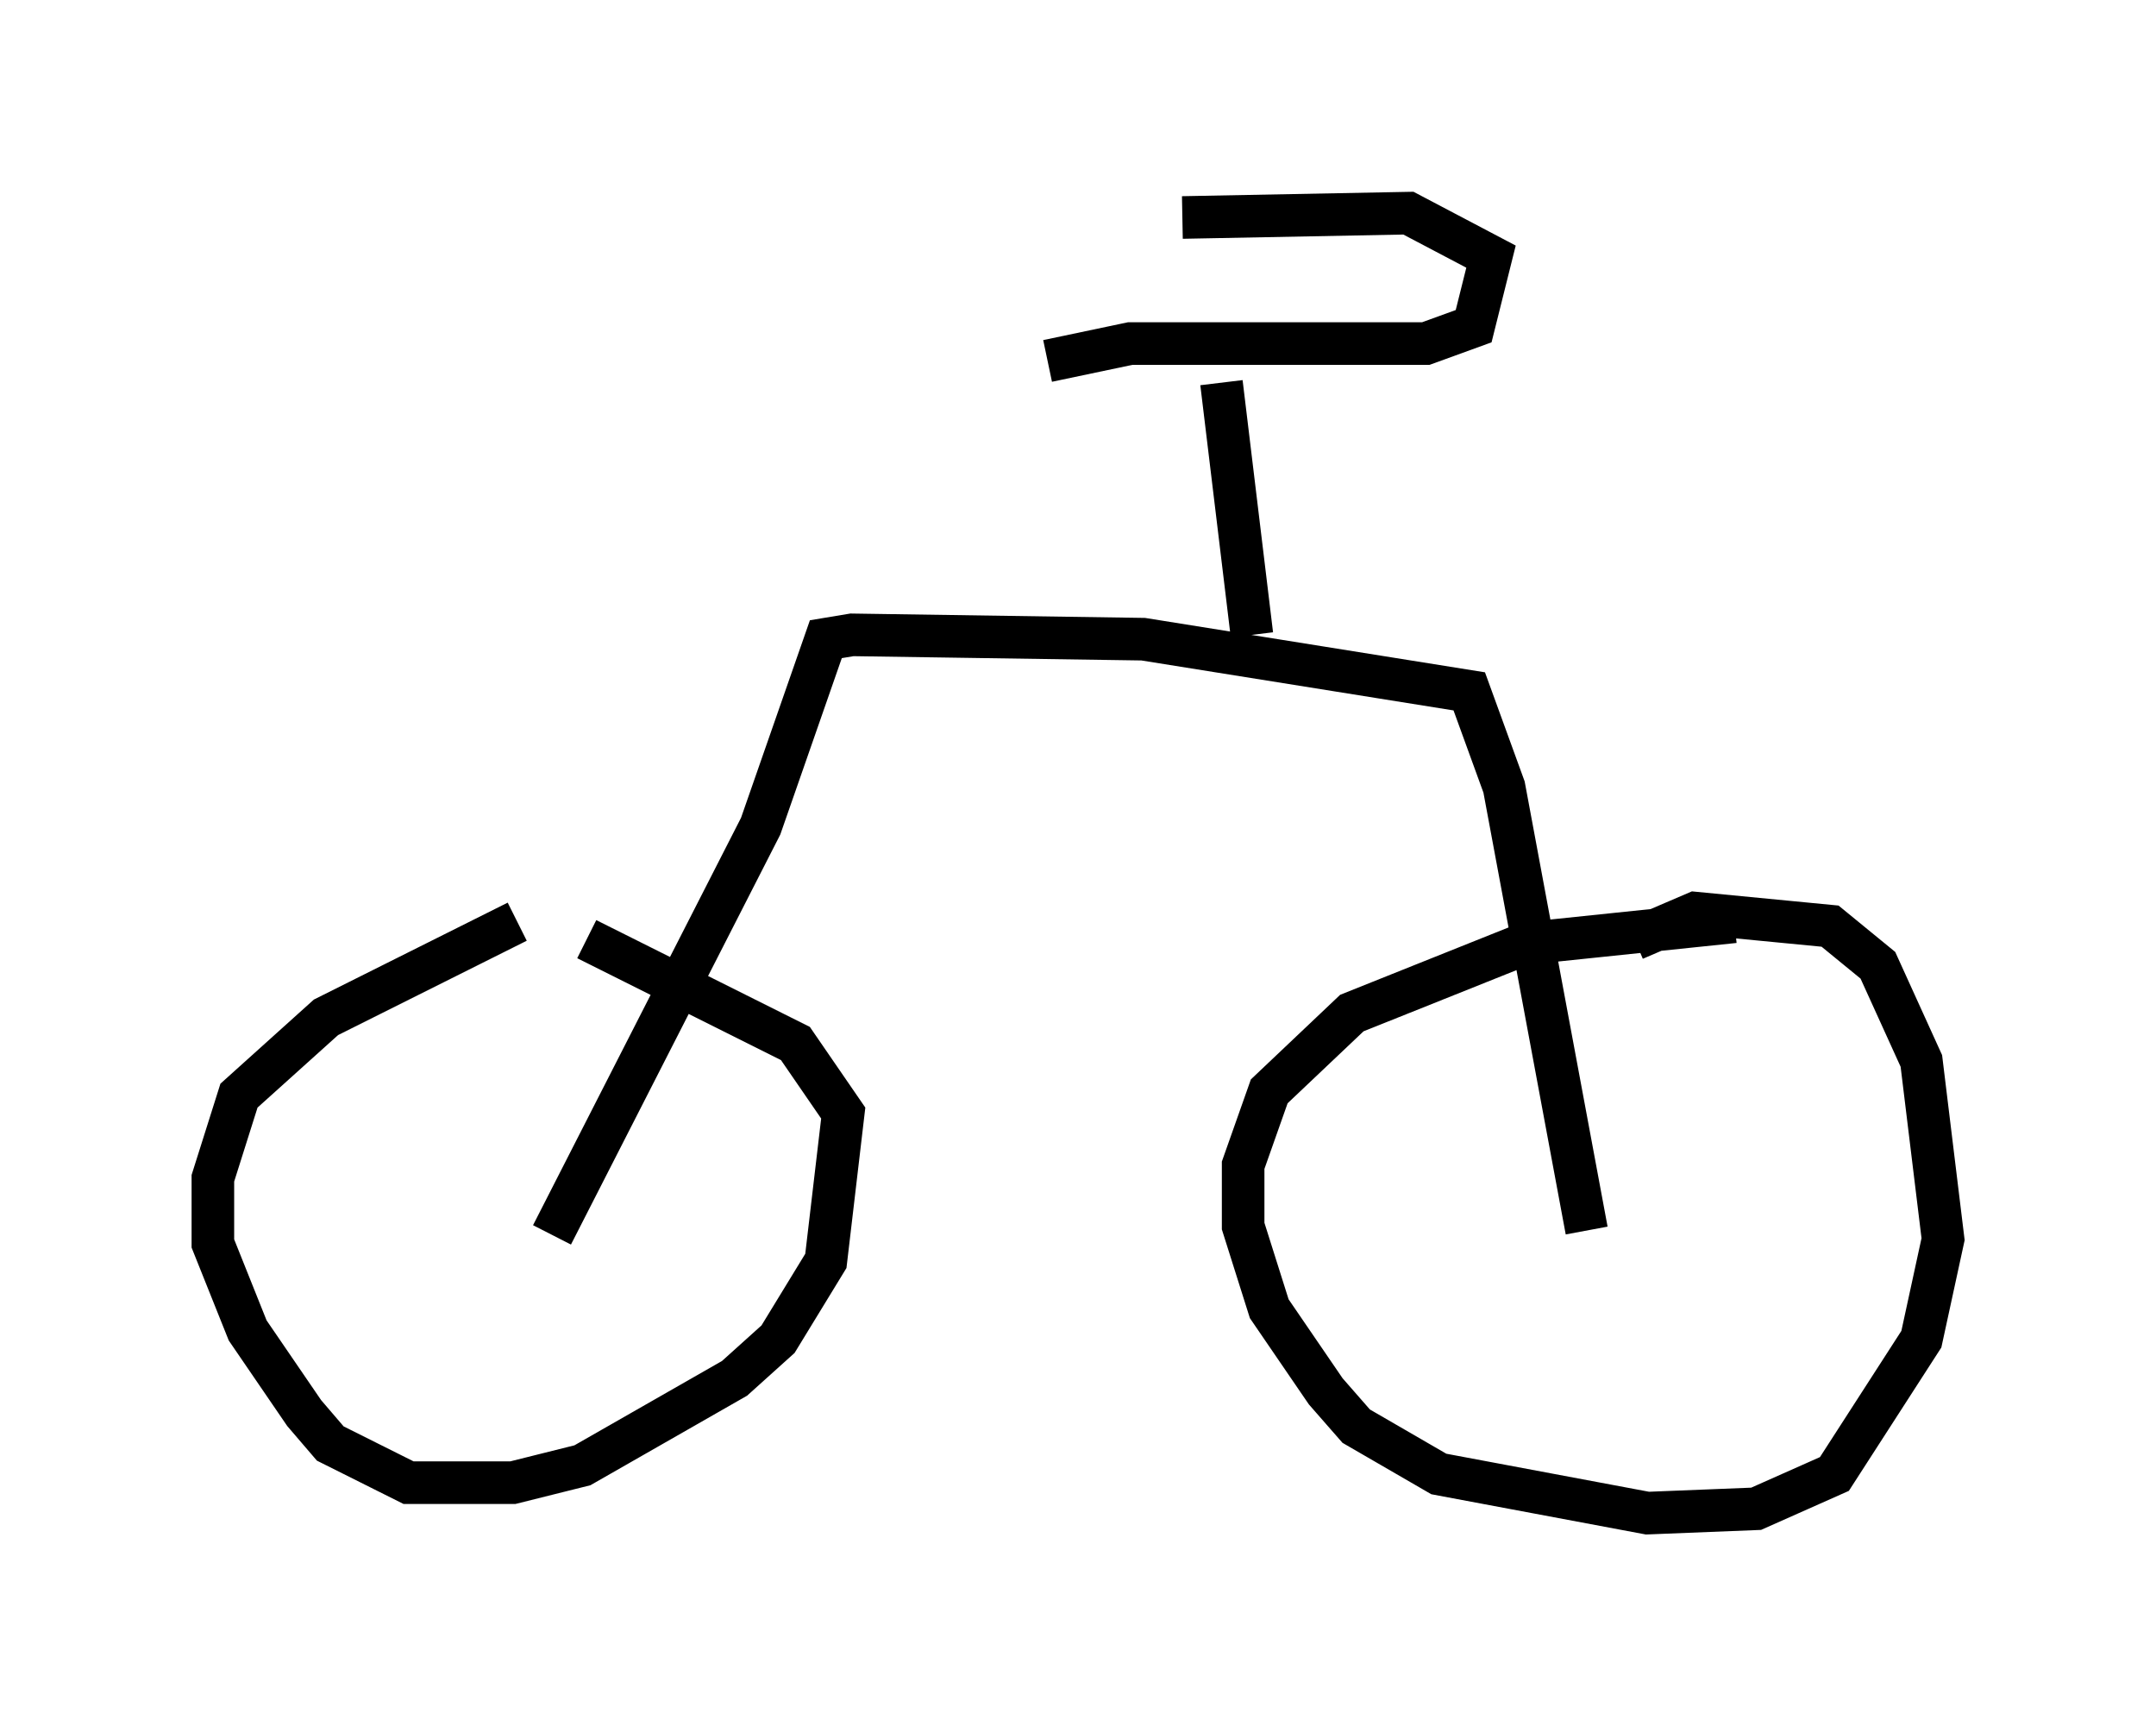 <?xml version="1.0" encoding="utf-8" ?>
<svg baseProfile="full" height="40.523" version="1.1" width="50.63" xmlns="http://www.w3.org/2000/svg" xmlns:ev="http://www.w3.org/2001/xml-events" xmlns:xlink="http://www.w3.org/1999/xlink"><defs /><rect fill="white" height="40.523" width="50.63" x="0" y="0" /><path d="M14.494, 21.436 m-2.348, 0.204 l-4.492, 2.246 -2.042, 1.838 l-0.613, 1.94 0.0, 1.531 l0.817, 2.042 1.327, 1.94 l0.613, 0.715 1.838, 0.919 l2.45, 0.0 1.633, -0.408 l3.573, -2.042 1.021, -0.919 l1.123, -1.838 0.408, -3.471 l-1.123, -1.633 -4.9, -2.45 m26.95, -0.408 l-4.9, 0.51 -4.083, 1.633 l-1.94, 1.838 -0.613, 1.735 l0.0, 1.429 0.613, 1.94 l1.327, 1.94 0.715, 0.817 l1.94, 1.123 4.9, 0.919 l2.552, -0.102 1.838, -0.817 l2.042, -3.165 0.51, -2.348 l-0.51, -4.185 -1.021, -2.246 l-1.123, -0.919 -3.165, -0.306 l-1.429, 0.613 m-25.419, 6.942 l4.9, -9.596 1.531, -4.39 l0.613, -0.102 6.84, 0.102 l7.656, 1.225 0.817, 2.246 l1.94, 10.413 m-7.861, -13.986 l-0.715, -5.921 m-4.083, -0.51 l1.94, -0.408 6.942, 0.0 l1.123, -0.408 0.408, -1.633 l-1.94, -1.021 -5.308, 0.102 " fill="none" stroke="black" stroke-width="1" /></svg>
